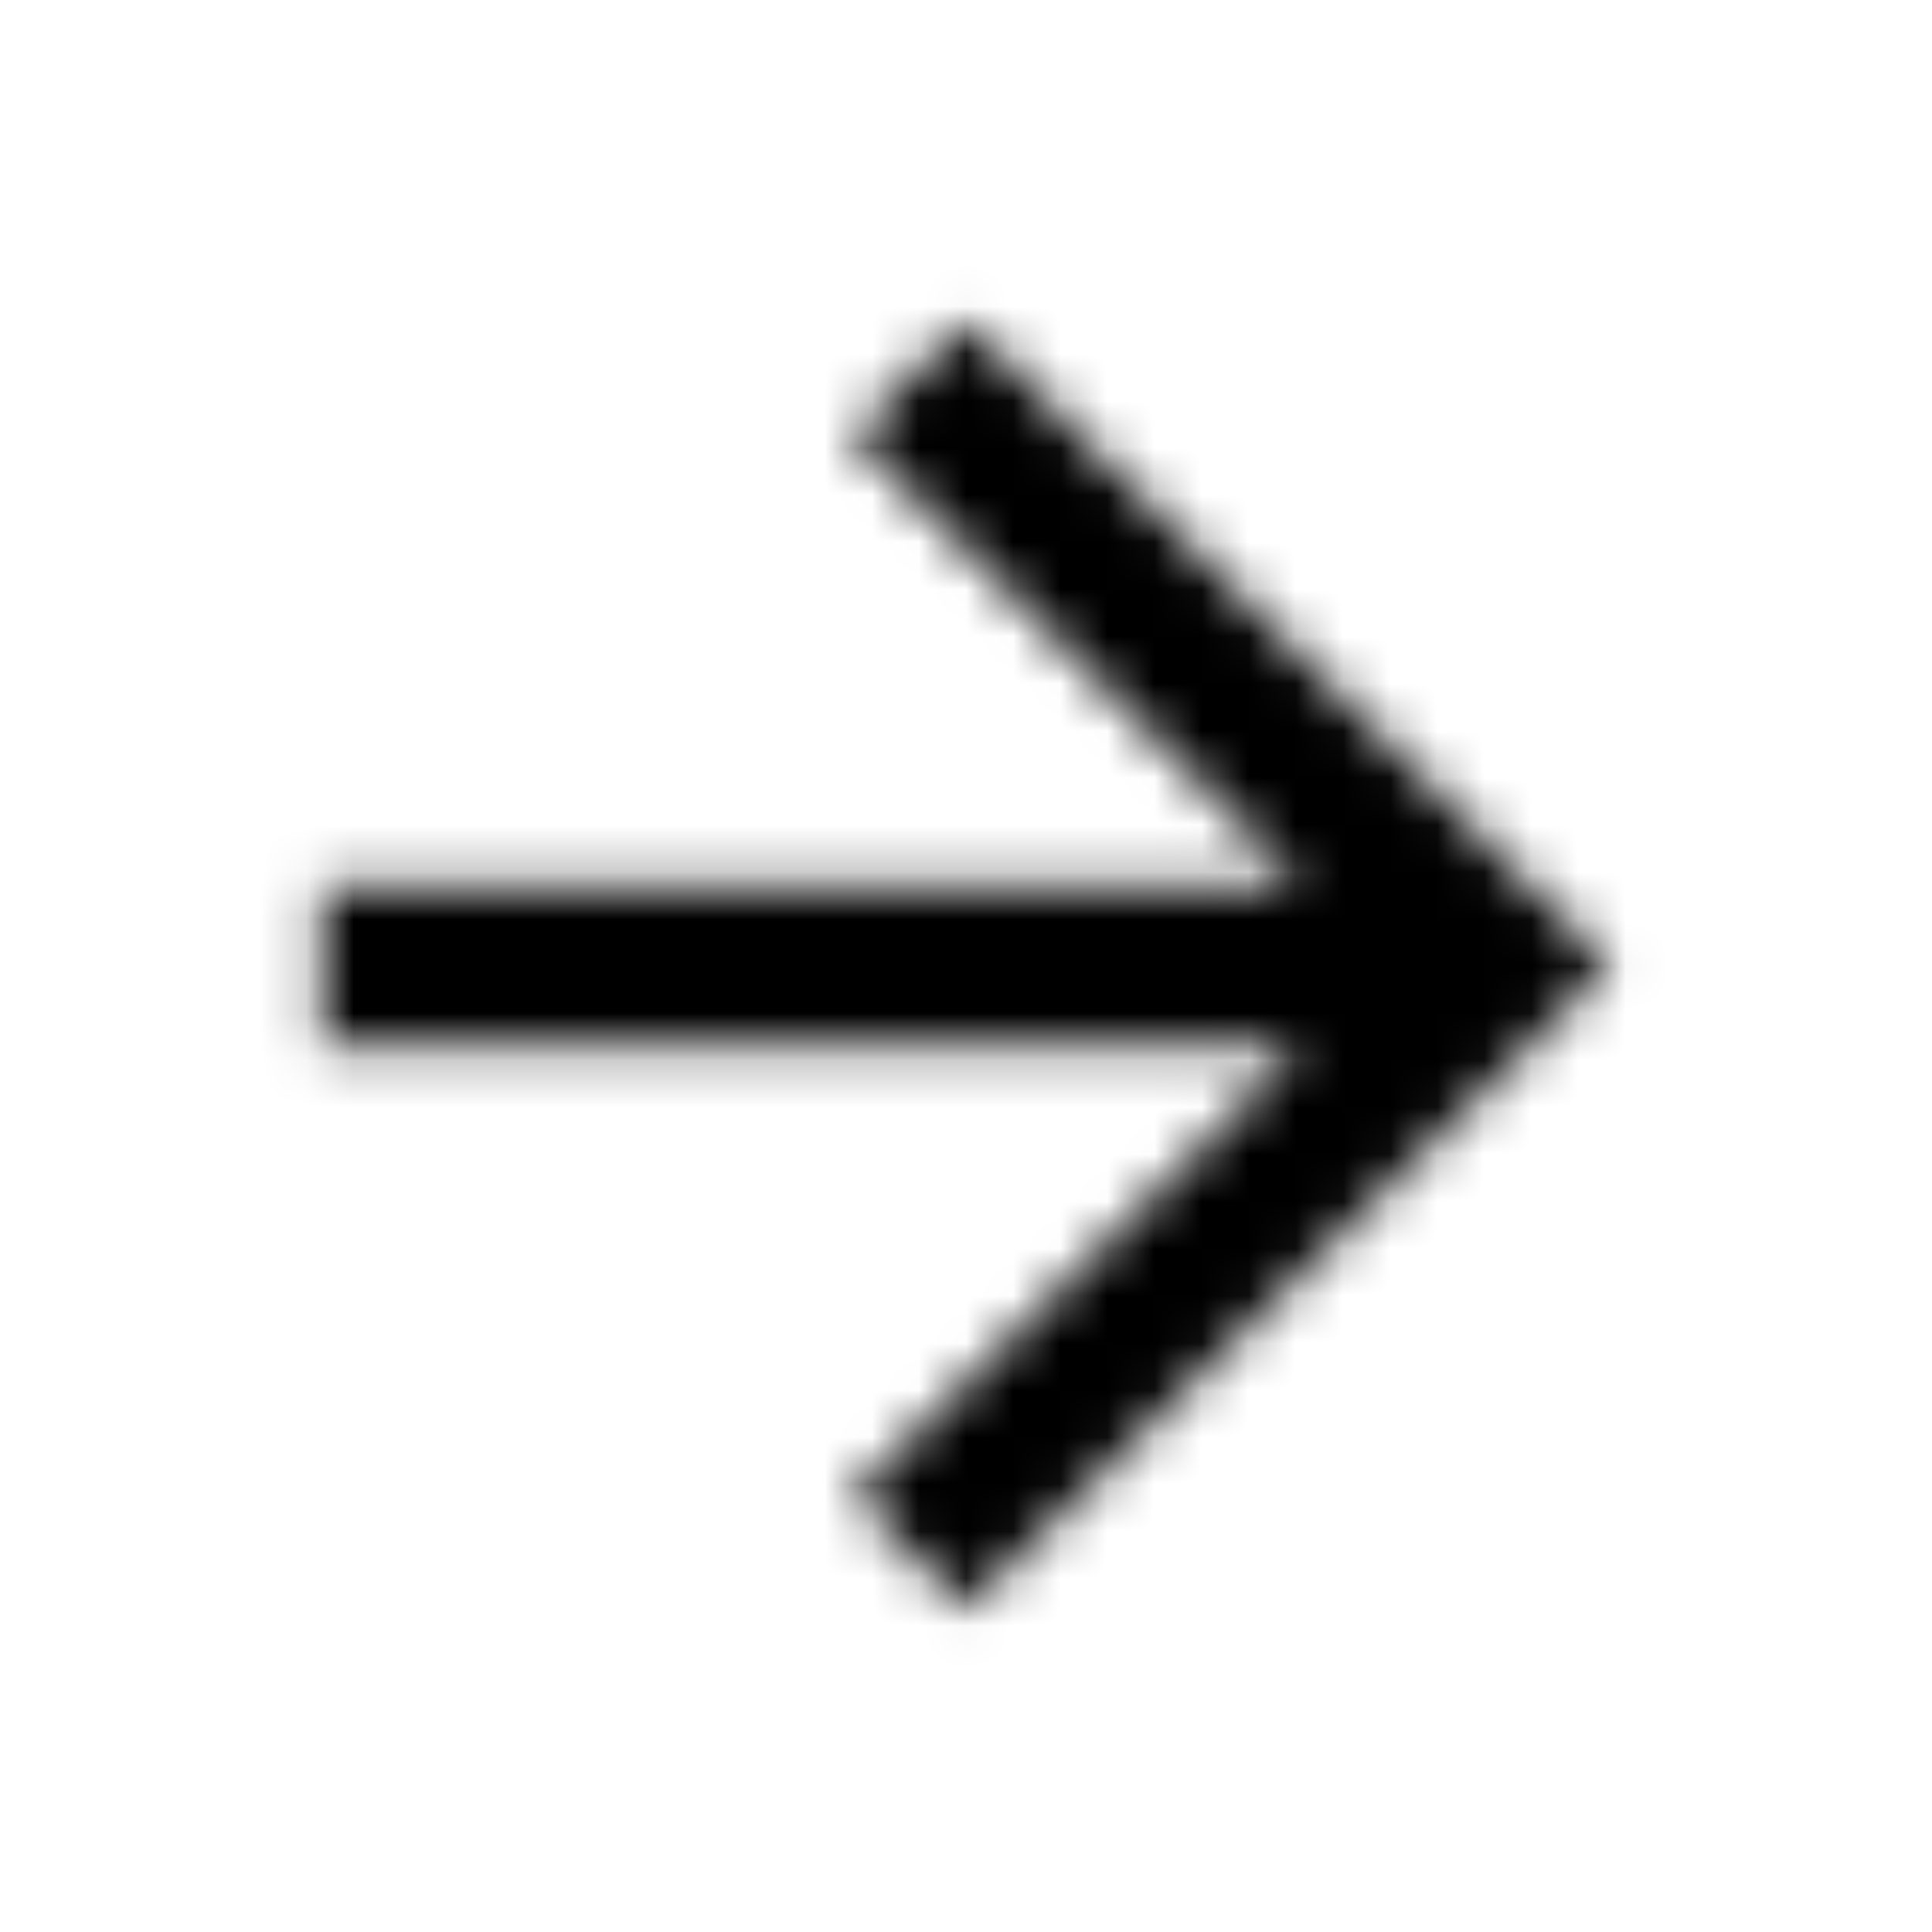<svg width="41" height="41" viewBox="0 0 41 41" fill="none" xmlns="http://www.w3.org/2000/svg">
<mask id="mask0_45_318" style="mask-type:alpha" maskUnits="userSpaceOnUse" x="6" y="6" width="29" height="29">
<path fill-rule="evenodd" clip-rule="evenodd" d="M20.5 6.833L18.091 9.242L27.624 18.792H6.833V22.208H27.624L18.091 31.758L20.5 34.167L34.167 20.5L20.5 6.833Z" fill="white"/>
</mask>
<g mask="url(#mask0_45_318)">
<rect width="41" height="41" fill="currentColor"/>
</g>
</svg>
